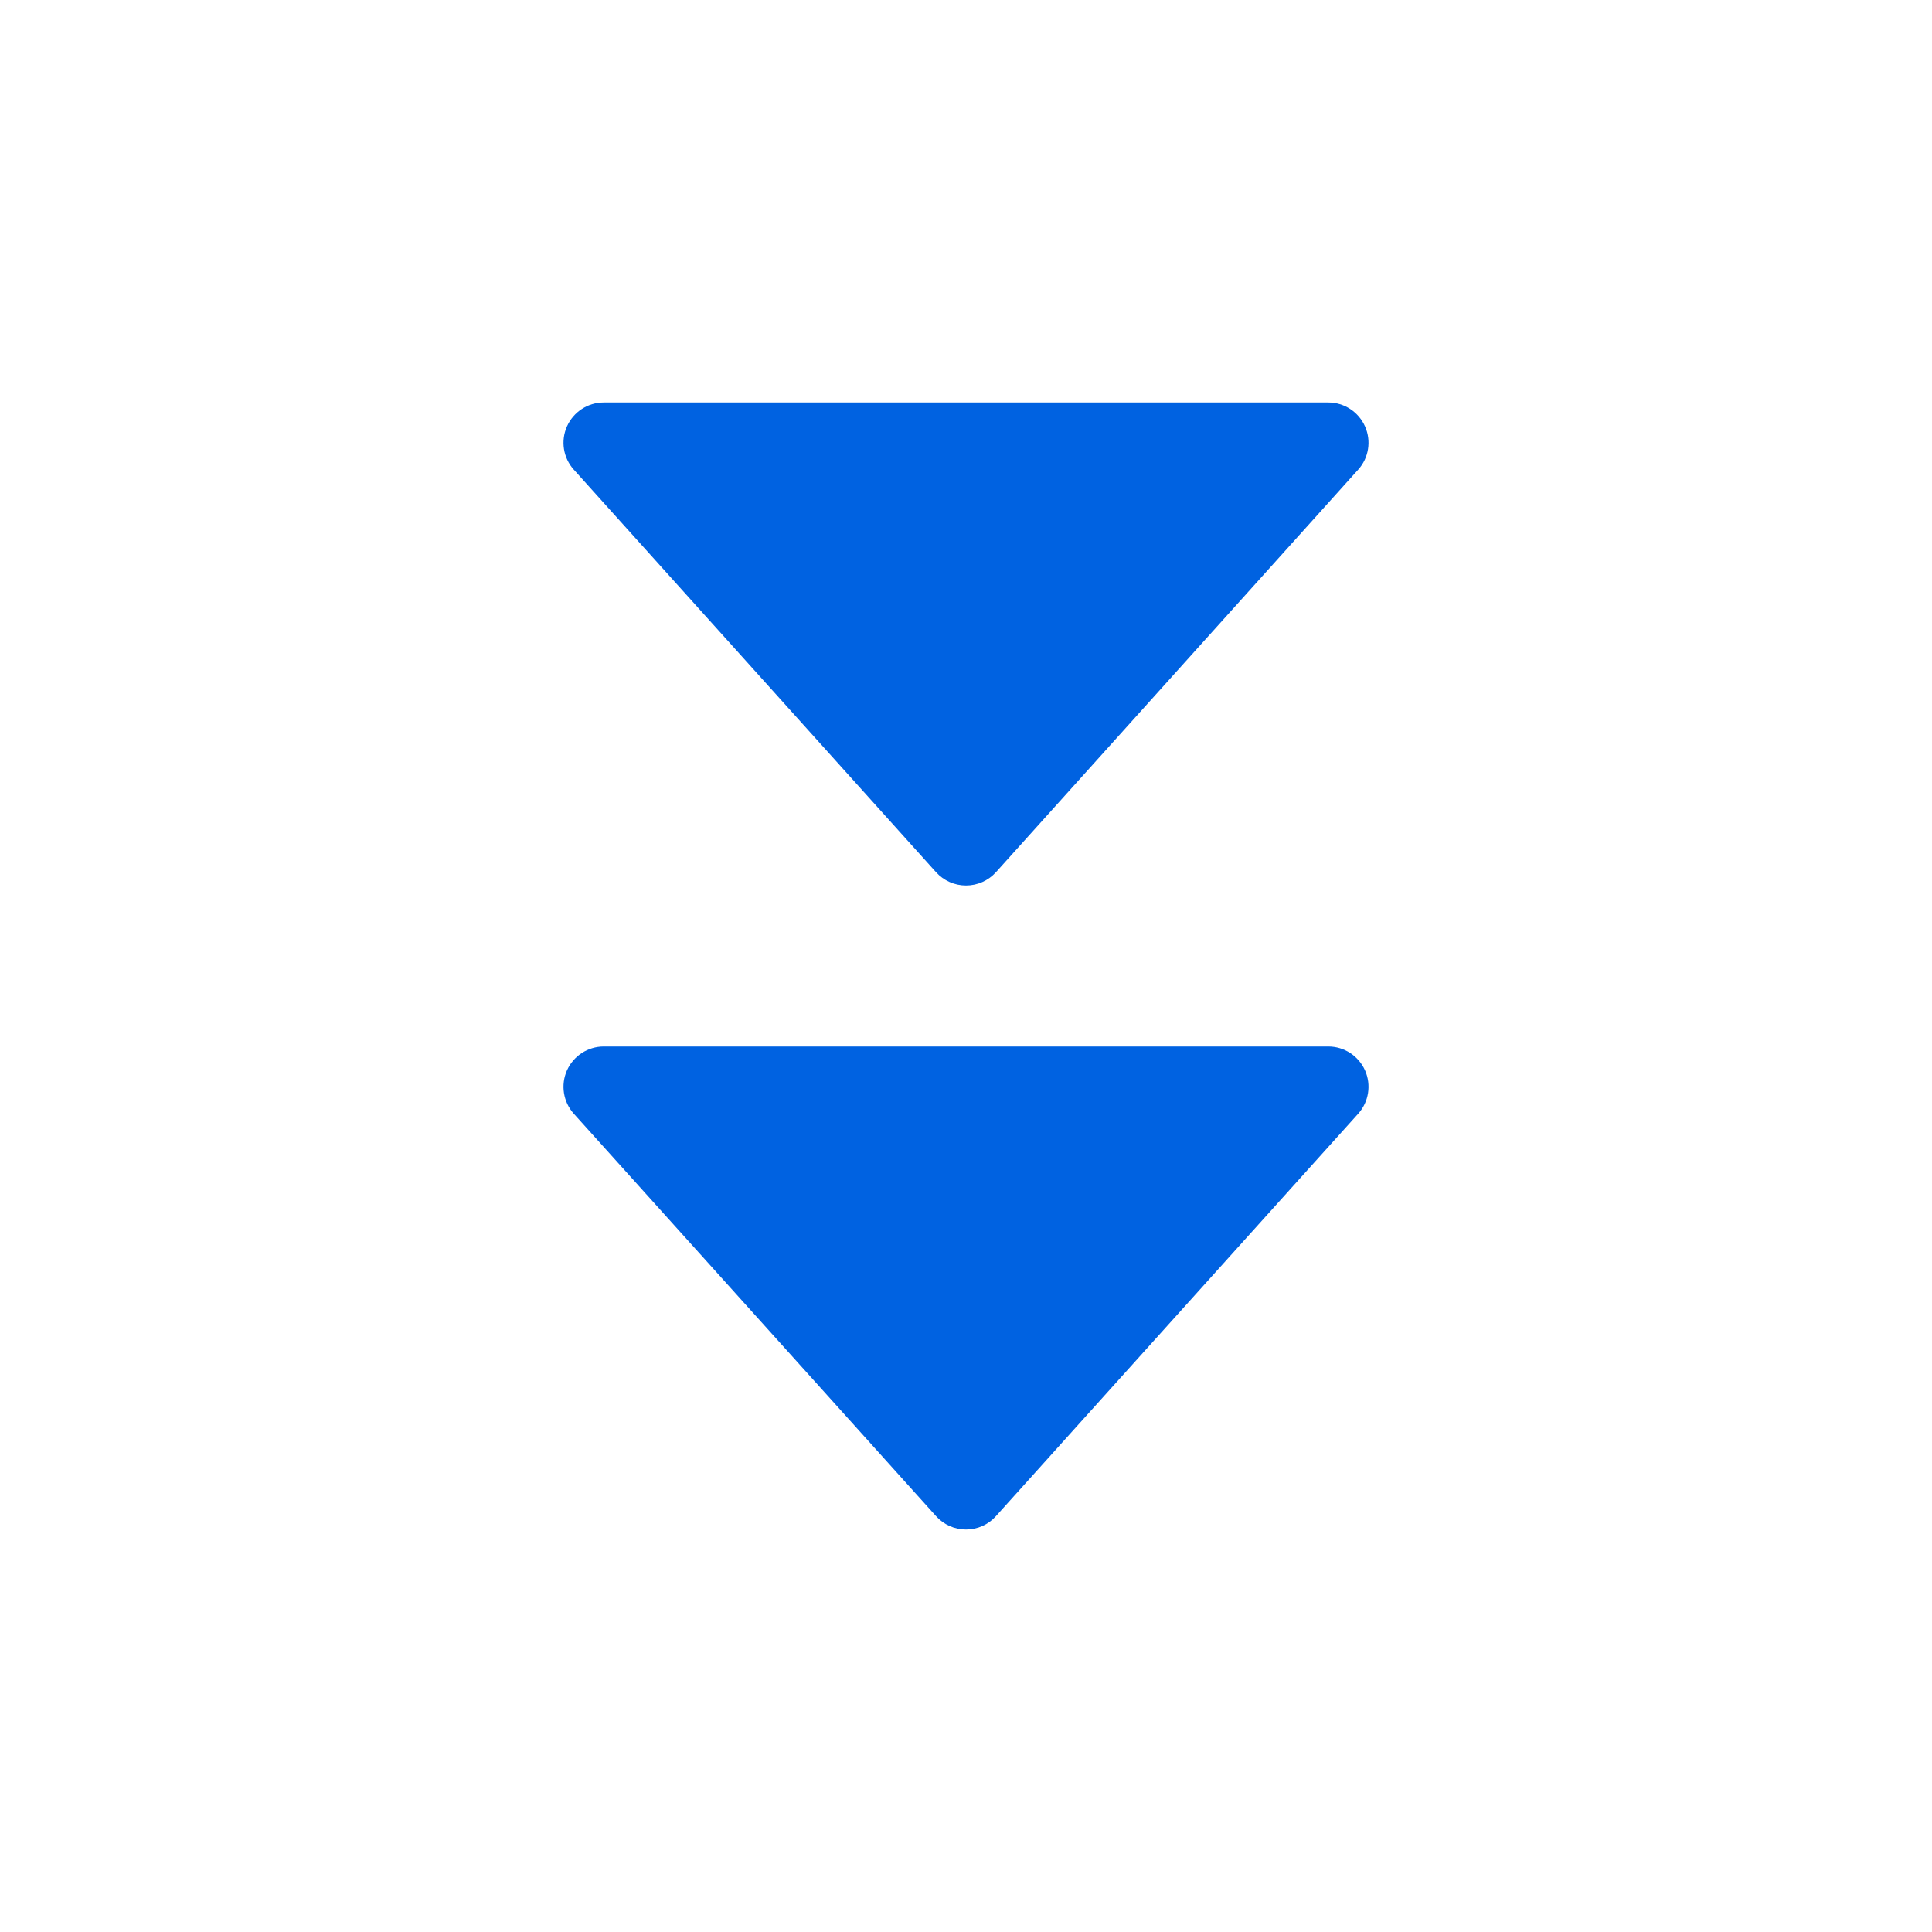 <svg width="24" height="24" viewBox="0 0 24 24" fill="none" xmlns="http://www.w3.org/2000/svg">
<path d="M12 11C11.858 11 11.723 10.94 11.628 10.835L7.128 5.834C6.996 5.688 6.963 5.477 7.043 5.297C7.124 5.116 7.303 5 7.5 5H16.5C16.698 5 16.876 5.116 16.957 5.297C17.037 5.477 17.004 5.688 16.872 5.834L12.372 10.835C12.277 10.94 12.142 11 12 11Z" fill="#0062E1"/>
<path d="M12 19C11.858 19 11.723 18.94 11.628 18.834L7.128 13.835C6.996 13.688 6.963 13.477 7.043 13.297C7.124 13.116 7.303 13 7.5 13L16.5 13C16.698 13 16.876 13.116 16.957 13.297C17.037 13.477 17.004 13.688 16.872 13.835L12.372 18.834C12.277 18.94 12.142 19 12 19Z" fill="#0062E1"/>
</svg>
